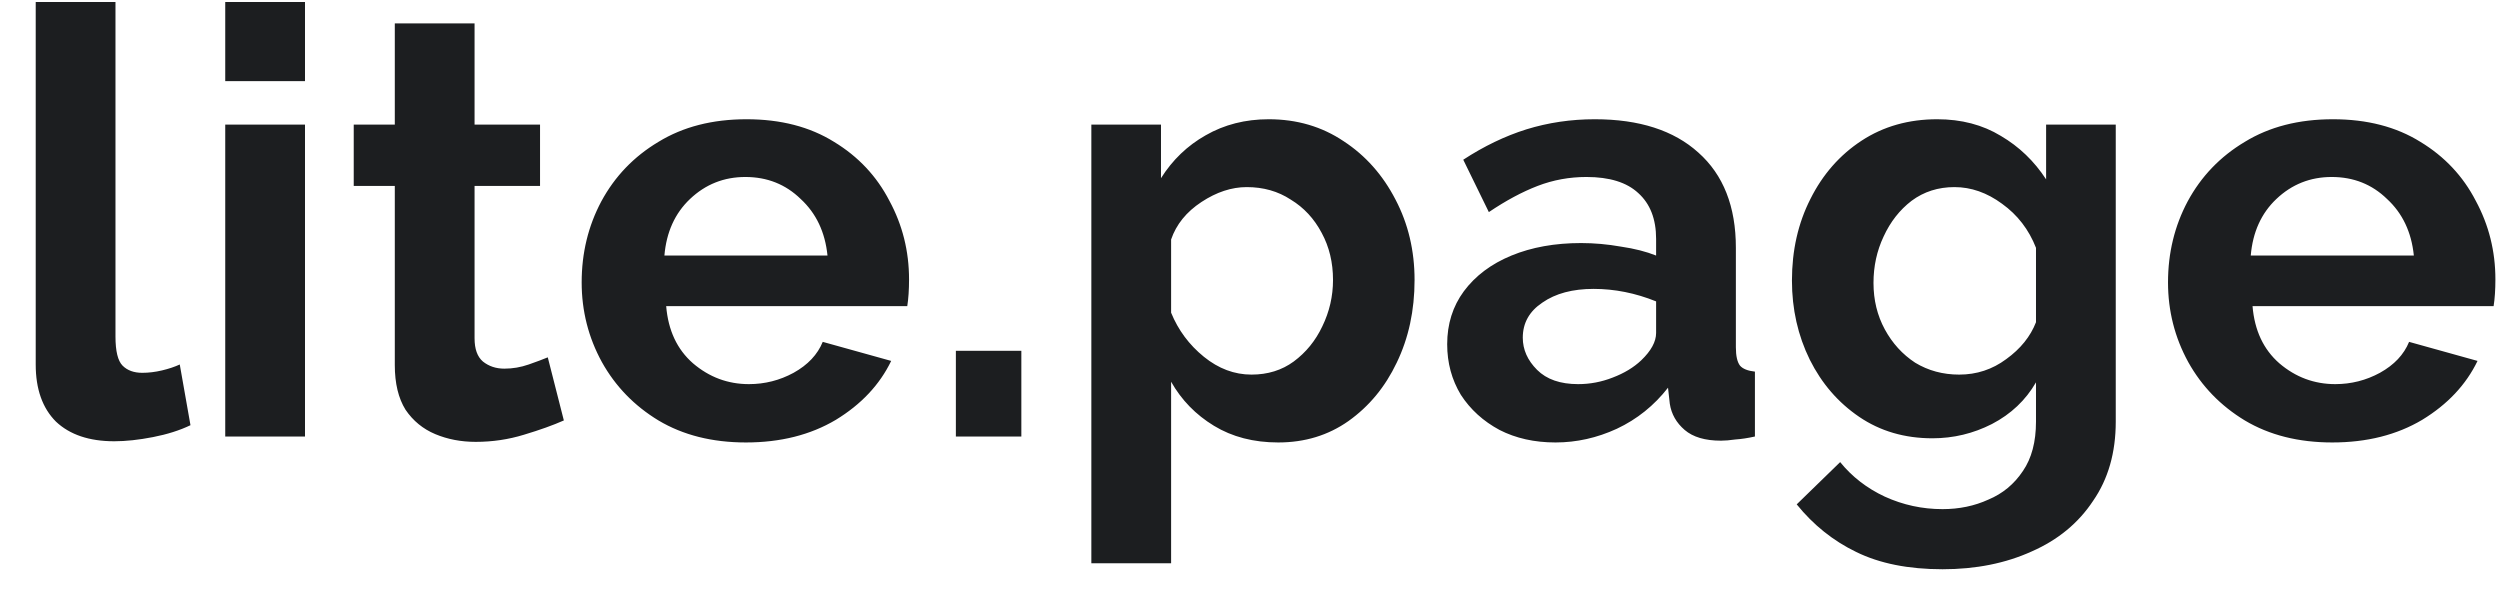 <svg width="63" height="15" viewBox="0 0 63 15" fill="none" xmlns="http://www.w3.org/2000/svg">
<path d="M0.9 0.05H2.91V8.48C2.91 8.85 2.97 9.095 3.09 9.215C3.21 9.335 3.375 9.395 3.585 9.395C3.745 9.395 3.91 9.375 4.08 9.335C4.25 9.295 4.4 9.245 4.53 9.185L4.8 10.715C4.53 10.845 4.215 10.945 3.855 11.015C3.495 11.085 3.17 11.12 2.88 11.12C2.25 11.12 1.76 10.955 1.41 10.625C1.07 10.285 0.9 9.805 0.9 9.185V0.05ZM5.676 2.045V0.05H7.686V2.045H5.676ZM5.676 11V3.14H7.686V11H5.676ZM14.209 10.595C13.939 10.715 13.604 10.835 13.204 10.955C12.814 11.075 12.409 11.135 11.989 11.135C11.619 11.135 11.279 11.07 10.969 10.94C10.659 10.81 10.409 10.605 10.219 10.325C10.039 10.035 9.949 9.66 9.949 9.2V4.685H8.914V3.14H9.949V0.59H11.959V3.14H13.609V4.685H11.959V8.525C11.959 8.795 12.029 8.99 12.169 9.11C12.319 9.23 12.499 9.29 12.709 9.29C12.919 9.29 13.124 9.255 13.324 9.185C13.524 9.115 13.684 9.055 13.804 9.005L14.209 10.595ZM18.798 11.15C17.948 11.15 17.213 10.965 16.593 10.595C15.983 10.225 15.508 9.735 15.168 9.125C14.828 8.505 14.658 7.835 14.658 7.115C14.658 6.375 14.823 5.695 15.153 5.075C15.493 4.445 15.973 3.945 16.593 3.575C17.213 3.195 17.953 3.005 18.813 3.005C19.673 3.005 20.408 3.195 21.018 3.575C21.628 3.945 22.093 4.44 22.413 5.06C22.743 5.67 22.908 6.33 22.908 7.04C22.908 7.3 22.893 7.525 22.863 7.715H16.788C16.838 8.325 17.063 8.805 17.463 9.155C17.873 9.505 18.343 9.68 18.873 9.68C19.273 9.68 19.648 9.585 19.998 9.395C20.358 9.195 20.603 8.935 20.733 8.615L22.458 9.095C22.168 9.695 21.703 10.19 21.063 10.58C20.423 10.96 19.668 11.15 18.798 11.15ZM16.743 6.44H20.853C20.793 5.85 20.568 5.375 20.178 5.015C19.798 4.645 19.333 4.46 18.783 4.46C18.243 4.46 17.778 4.645 17.388 5.015C17.008 5.375 16.793 5.85 16.743 6.44ZM24.088 11V8.84H25.738V11H24.088ZM32.212 11.15C31.592 11.15 31.052 11.01 30.592 10.73C30.132 10.45 29.772 10.08 29.512 9.62V14.195H27.502V3.14H29.257V4.49C29.547 4.03 29.922 3.67 30.382 3.41C30.852 3.14 31.382 3.005 31.972 3.005C32.682 3.005 33.312 3.19 33.862 3.56C34.412 3.92 34.847 4.41 35.167 5.03C35.487 5.64 35.647 6.315 35.647 7.055C35.647 7.825 35.497 8.52 35.197 9.14C34.907 9.75 34.502 10.24 33.982 10.61C33.472 10.97 32.882 11.15 32.212 11.15ZM31.537 9.44C31.947 9.44 32.302 9.33 32.602 9.11C32.912 8.88 33.152 8.585 33.322 8.225C33.502 7.855 33.592 7.465 33.592 7.055C33.592 6.615 33.497 6.22 33.307 5.87C33.117 5.51 32.857 5.23 32.527 5.03C32.207 4.82 31.837 4.715 31.417 4.715C31.037 4.715 30.657 4.84 30.277 5.09C29.897 5.34 29.642 5.655 29.512 6.035V7.88C29.692 8.32 29.967 8.69 30.337 8.99C30.707 9.29 31.107 9.44 31.537 9.44ZM36.469 8.675C36.469 8.165 36.609 7.72 36.889 7.34C37.179 6.95 37.579 6.65 38.089 6.44C38.599 6.23 39.184 6.125 39.844 6.125C40.174 6.125 40.509 6.155 40.849 6.215C41.189 6.265 41.484 6.34 41.734 6.44V6.02C41.734 5.52 41.584 5.135 41.284 4.865C40.994 4.595 40.559 4.46 39.979 4.46C39.549 4.46 39.139 4.535 38.749 4.685C38.359 4.835 37.949 5.055 37.519 5.345L36.874 4.025C37.394 3.685 37.924 3.43 38.464 3.26C39.014 3.09 39.589 3.005 40.189 3.005C41.309 3.005 42.179 3.285 42.799 3.845C43.429 4.405 43.744 5.205 43.744 6.245V8.75C43.744 8.97 43.779 9.125 43.849 9.215C43.919 9.295 44.044 9.345 44.224 9.365V11C44.044 11.04 43.879 11.065 43.729 11.075C43.589 11.095 43.469 11.105 43.369 11.105C42.969 11.105 42.664 11.015 42.454 10.835C42.244 10.655 42.119 10.435 42.079 10.175L42.034 9.77C41.684 10.22 41.254 10.565 40.744 10.805C40.244 11.035 39.729 11.15 39.199 11.15C38.669 11.15 38.199 11.045 37.789 10.835C37.379 10.615 37.054 10.32 36.814 9.95C36.584 9.57 36.469 9.145 36.469 8.675ZM41.359 9.08C41.609 8.84 41.734 8.61 41.734 8.39V7.595C41.214 7.385 40.689 7.28 40.159 7.28C39.629 7.28 39.199 7.395 38.869 7.625C38.539 7.845 38.374 8.14 38.374 8.51C38.374 8.81 38.494 9.08 38.734 9.32C38.974 9.56 39.319 9.68 39.769 9.68C40.069 9.68 40.359 9.625 40.639 9.515C40.929 9.405 41.169 9.26 41.359 9.08ZM48.697 11.045C47.997 11.045 47.382 10.865 46.852 10.505C46.322 10.145 45.907 9.665 45.607 9.065C45.307 8.455 45.157 7.79 45.157 7.07C45.157 6.31 45.312 5.625 45.622 5.015C45.932 4.395 46.362 3.905 46.912 3.545C47.462 3.185 48.097 3.005 48.817 3.005C49.427 3.005 49.962 3.145 50.422 3.425C50.882 3.695 51.262 4.06 51.562 4.52V3.14H53.317V10.625C53.317 11.405 53.127 12.07 52.747 12.62C52.377 13.18 51.862 13.605 51.202 13.895C50.542 14.195 49.792 14.345 48.952 14.345C48.092 14.345 47.367 14.2 46.777 13.91C46.197 13.63 45.697 13.23 45.277 12.71L46.372 11.645C46.672 12.015 47.047 12.305 47.497 12.515C47.957 12.725 48.442 12.83 48.952 12.83C49.372 12.83 49.757 12.75 50.107 12.59C50.467 12.44 50.757 12.2 50.977 11.87C51.197 11.55 51.307 11.135 51.307 10.625V9.635C51.047 10.085 50.677 10.435 50.197 10.685C49.727 10.925 49.227 11.045 48.697 11.045ZM49.372 9.44C49.812 9.44 50.207 9.31 50.557 9.05C50.917 8.79 51.167 8.48 51.307 8.12V6.245C51.127 5.785 50.842 5.415 50.452 5.135C50.072 4.855 49.672 4.715 49.252 4.715C48.842 4.715 48.482 4.83 48.172 5.06C47.872 5.29 47.637 5.59 47.467 5.96C47.297 6.32 47.212 6.71 47.212 7.13C47.212 7.56 47.307 7.95 47.497 8.3C47.687 8.65 47.942 8.93 48.262 9.14C48.592 9.34 48.962 9.44 49.372 9.44ZM58.774 11.15C57.924 11.15 57.189 10.965 56.569 10.595C55.959 10.225 55.484 9.735 55.144 9.125C54.804 8.505 54.634 7.835 54.634 7.115C54.634 6.375 54.799 5.695 55.129 5.075C55.469 4.445 55.949 3.945 56.569 3.575C57.189 3.195 57.929 3.005 58.789 3.005C59.649 3.005 60.384 3.195 60.994 3.575C61.604 3.945 62.069 4.44 62.389 5.06C62.719 5.67 62.884 6.33 62.884 7.04C62.884 7.3 62.869 7.525 62.839 7.715H56.764C56.814 8.325 57.039 8.805 57.439 9.155C57.849 9.505 58.319 9.68 58.849 9.68C59.249 9.68 59.624 9.585 59.974 9.395C60.334 9.195 60.579 8.935 60.709 8.615L62.434 9.095C62.144 9.695 61.679 10.19 61.039 10.58C60.399 10.96 59.644 11.15 58.774 11.15ZM56.719 6.44H60.829C60.769 5.85 60.544 5.375 60.154 5.015C59.774 4.645 59.309 4.46 58.759 4.46C58.219 4.46 57.754 4.645 57.364 5.015C56.984 5.375 56.769 5.85 56.719 6.44Z" fill="#1C1E20"/>
</svg>
